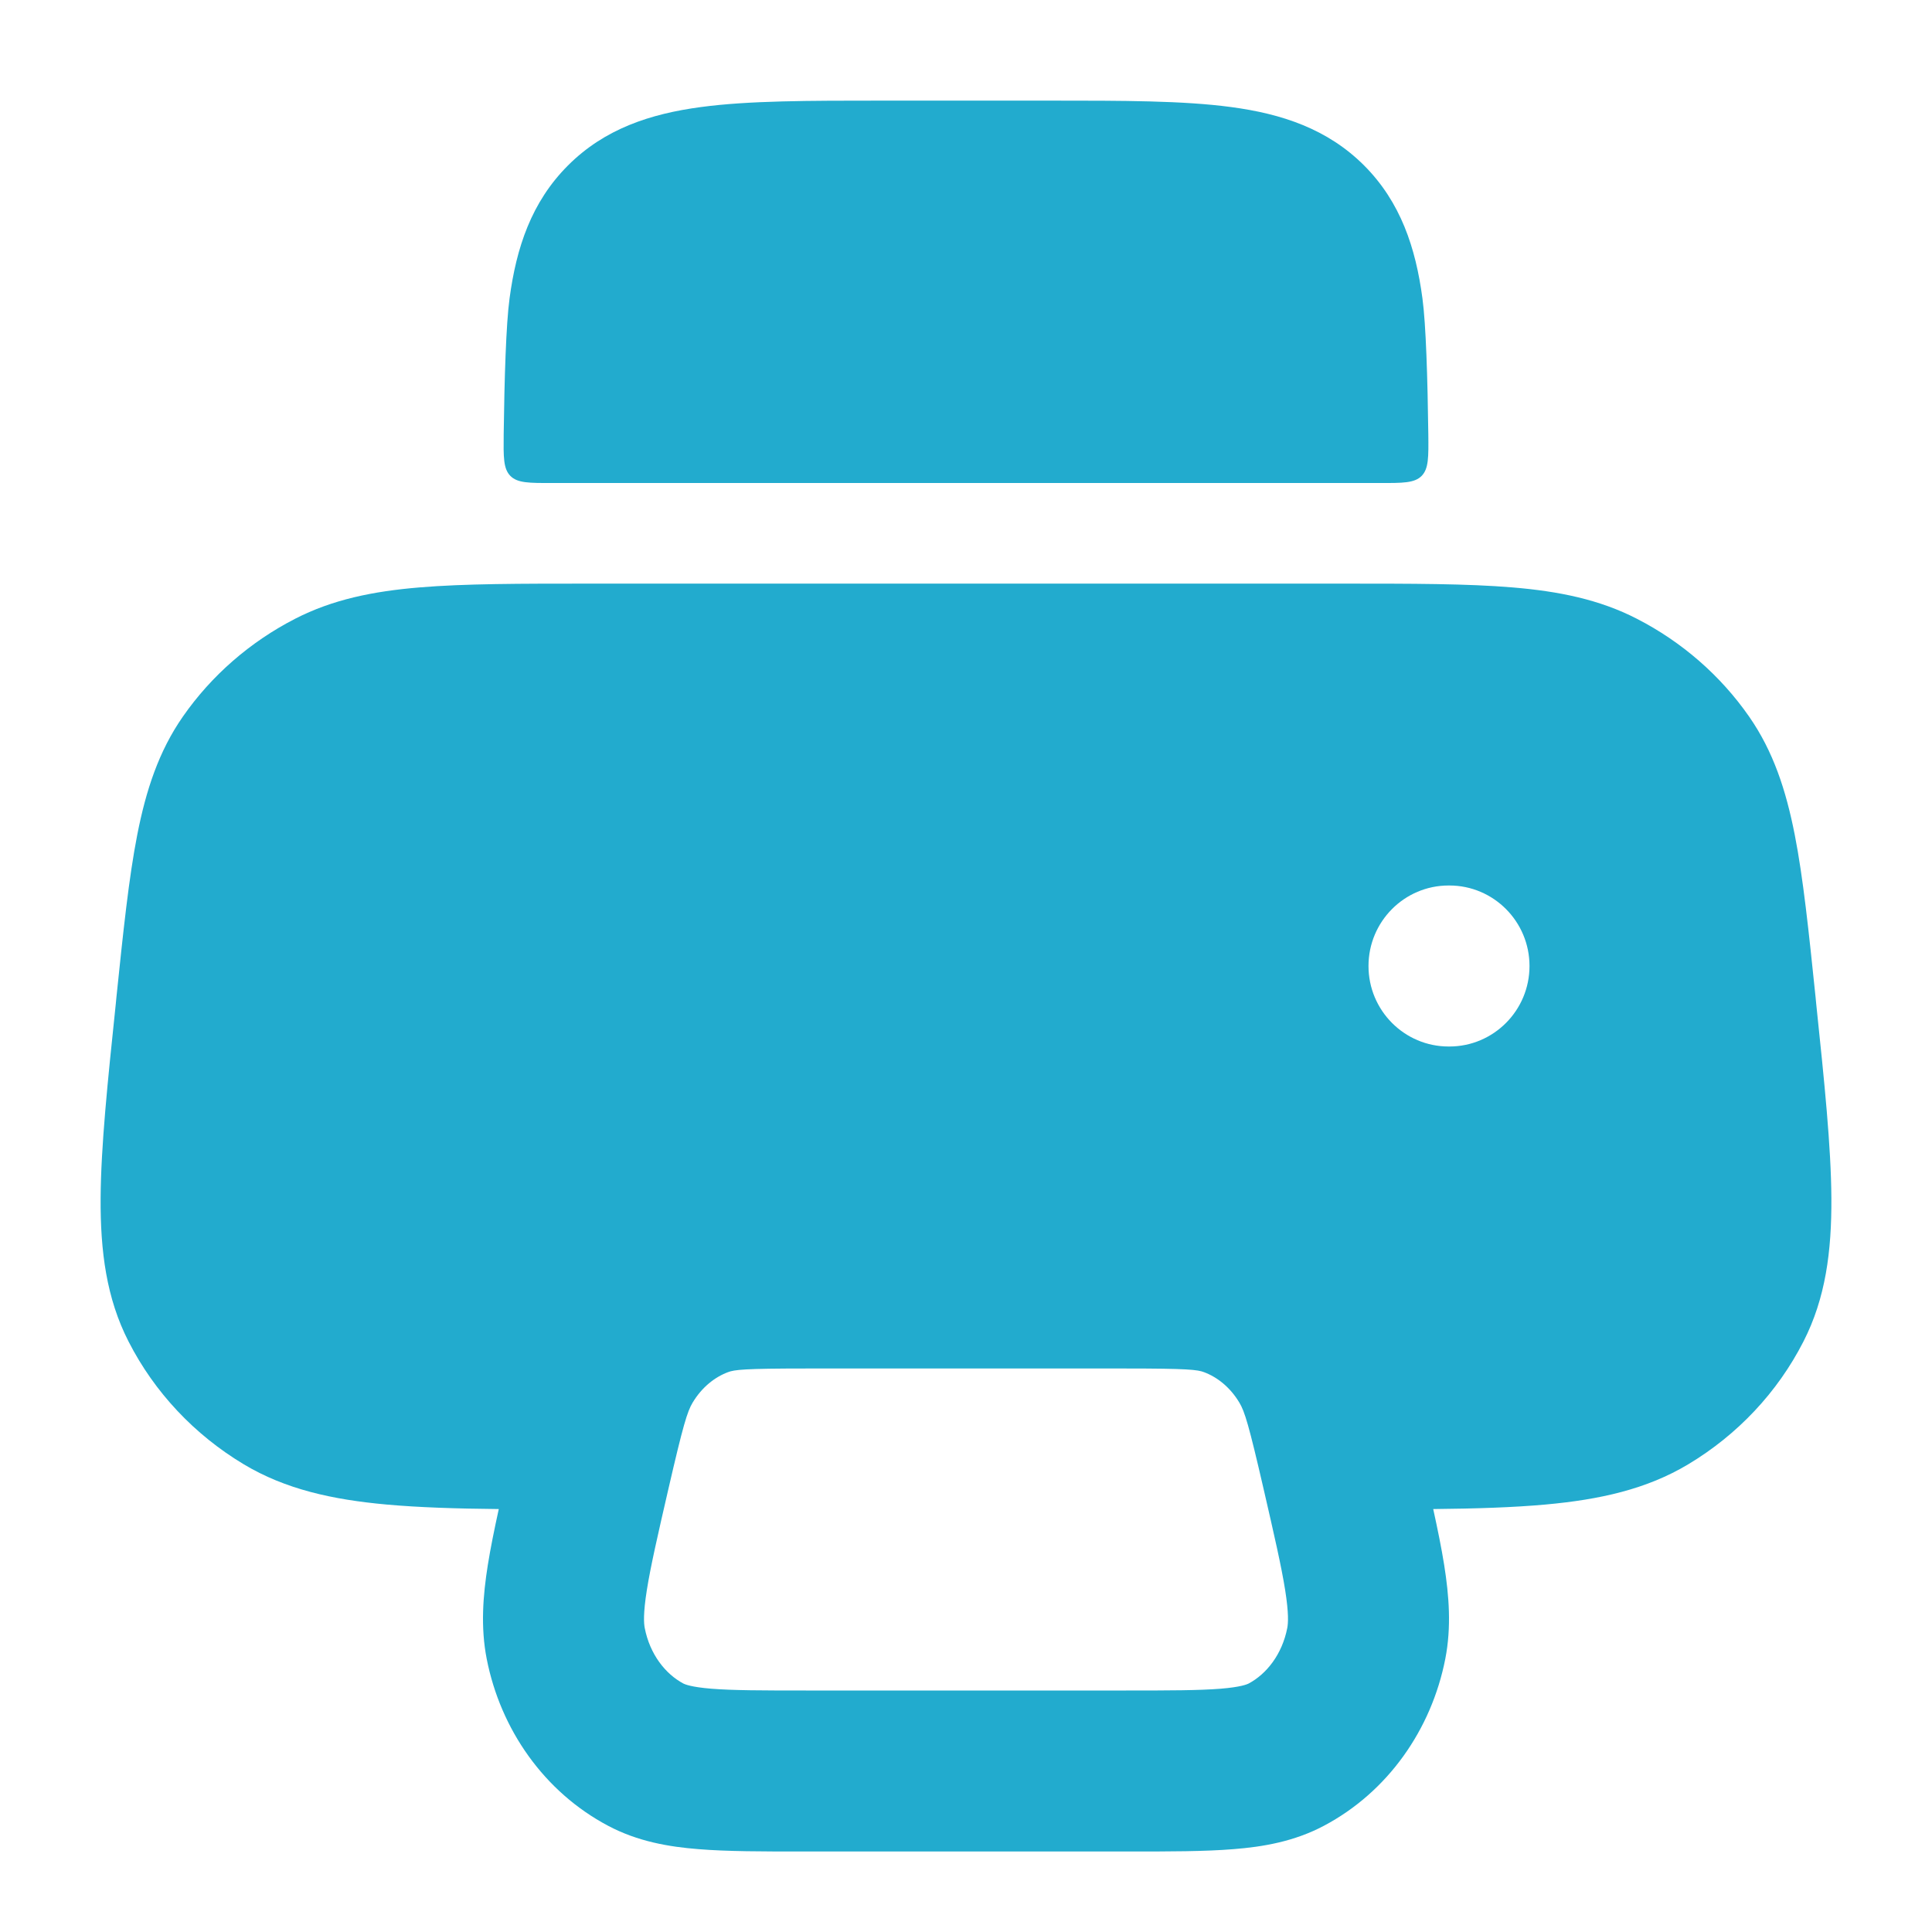 <svg width="24" height="24" viewBox="0 0 24 24" fill="none" xmlns="http://www.w3.org/2000/svg">
<path d="M13.052 1.25H10.948C10.05 1.25 9.3 1.25 8.706 1.33C8.078 1.414 7.511 1.6 7.056 2.055C6.6 2.511 6.414 3.078 6.33 3.706C6.286 4.031 6.266 4.704 6.257 5.393C6.254 5.679 6.252 5.822 6.34 5.912C6.428 6.001 6.573 6.001 6.863 6C6.998 6 7.136 6 7.276 6H16.724C16.864 6 17.002 6 17.137 6C17.427 6.001 17.572 6.001 17.66 5.912C17.748 5.822 17.746 5.679 17.743 5.393C17.734 4.704 17.714 4.031 17.67 3.706C17.586 3.078 17.4 2.511 16.945 2.055C16.489 1.6 15.922 1.414 15.294 1.33C14.7 1.25 13.951 1.25 13.052 1.25Z" fill="#22ABCE"/>
<path fill-rule="evenodd" clip-rule="evenodd" d="M16.679 7.25H7.321C6.463 7.25 5.772 7.25 5.212 7.297C4.634 7.345 4.132 7.447 3.665 7.687C3.107 7.974 2.627 8.391 2.271 8.903C1.972 9.333 1.814 9.815 1.705 10.37C1.6 10.905 1.531 11.57 1.446 12.39L1.439 12.464C1.336 13.448 1.254 14.242 1.25 14.883C1.246 15.544 1.322 16.128 1.597 16.665C1.919 17.296 2.416 17.823 3.028 18.19C3.545 18.5 4.128 18.629 4.803 18.69C5.204 18.726 5.665 18.741 6.196 18.746C6.14 19.002 6.093 19.233 6.06 19.44C5.999 19.824 5.969 20.213 6.046 20.607C6.218 21.484 6.759 22.26 7.555 22.681C7.921 22.875 8.307 22.942 8.679 22.971C9.035 23 9.47 23 9.973 23L14.027 23C14.53 23 14.965 23 15.321 22.971C15.693 22.942 16.079 22.875 16.445 22.681C17.241 22.26 17.782 21.484 17.954 20.607C18.031 20.213 18.001 19.824 17.94 19.44C17.907 19.233 17.86 19.002 17.804 18.746C18.335 18.741 18.797 18.726 19.197 18.69C19.872 18.629 20.455 18.5 20.972 18.19C21.584 17.823 22.081 17.296 22.403 16.665C22.678 16.128 22.754 15.544 22.75 14.883C22.746 14.242 22.664 13.448 22.561 12.464L22.554 12.39C22.469 11.57 22.4 10.905 22.295 10.37C22.186 9.815 22.028 9.333 21.729 8.903C21.373 8.391 20.893 7.974 20.335 7.687C19.869 7.447 19.366 7.345 18.788 7.297C18.228 7.25 17.537 7.25 16.679 7.25ZM9.042 17.046C9.123 17.015 9.244 17 10.011 17H13.989C14.756 17 14.877 17.015 14.958 17.046C15.123 17.108 15.282 17.234 15.396 17.424C15.463 17.536 15.514 17.704 15.697 18.497C15.83 19.074 15.918 19.458 15.965 19.754C16.011 20.046 16.002 20.166 15.991 20.223C15.927 20.551 15.734 20.795 15.51 20.914C15.493 20.922 15.42 20.957 15.161 20.978C14.895 20.999 14.54 21 13.989 21H10.011C9.459 21 9.105 20.999 8.839 20.978C8.58 20.957 8.507 20.922 8.49 20.914C8.266 20.795 8.073 20.551 8.009 20.223C7.998 20.166 7.989 20.046 8.035 19.754C8.082 19.458 8.17 19.074 8.303 18.497C8.486 17.704 8.537 17.536 8.604 17.424C8.718 17.234 8.877 17.108 9.042 17.046ZM17.995 11C17.446 11 17 11.448 17 12C17 12.552 17.446 13 17.995 13H18.005C18.554 13 19 12.552 19 12C19 11.448 18.554 11 18.005 11H17.995Z" fill="#22ABCE"/>
</svg>
